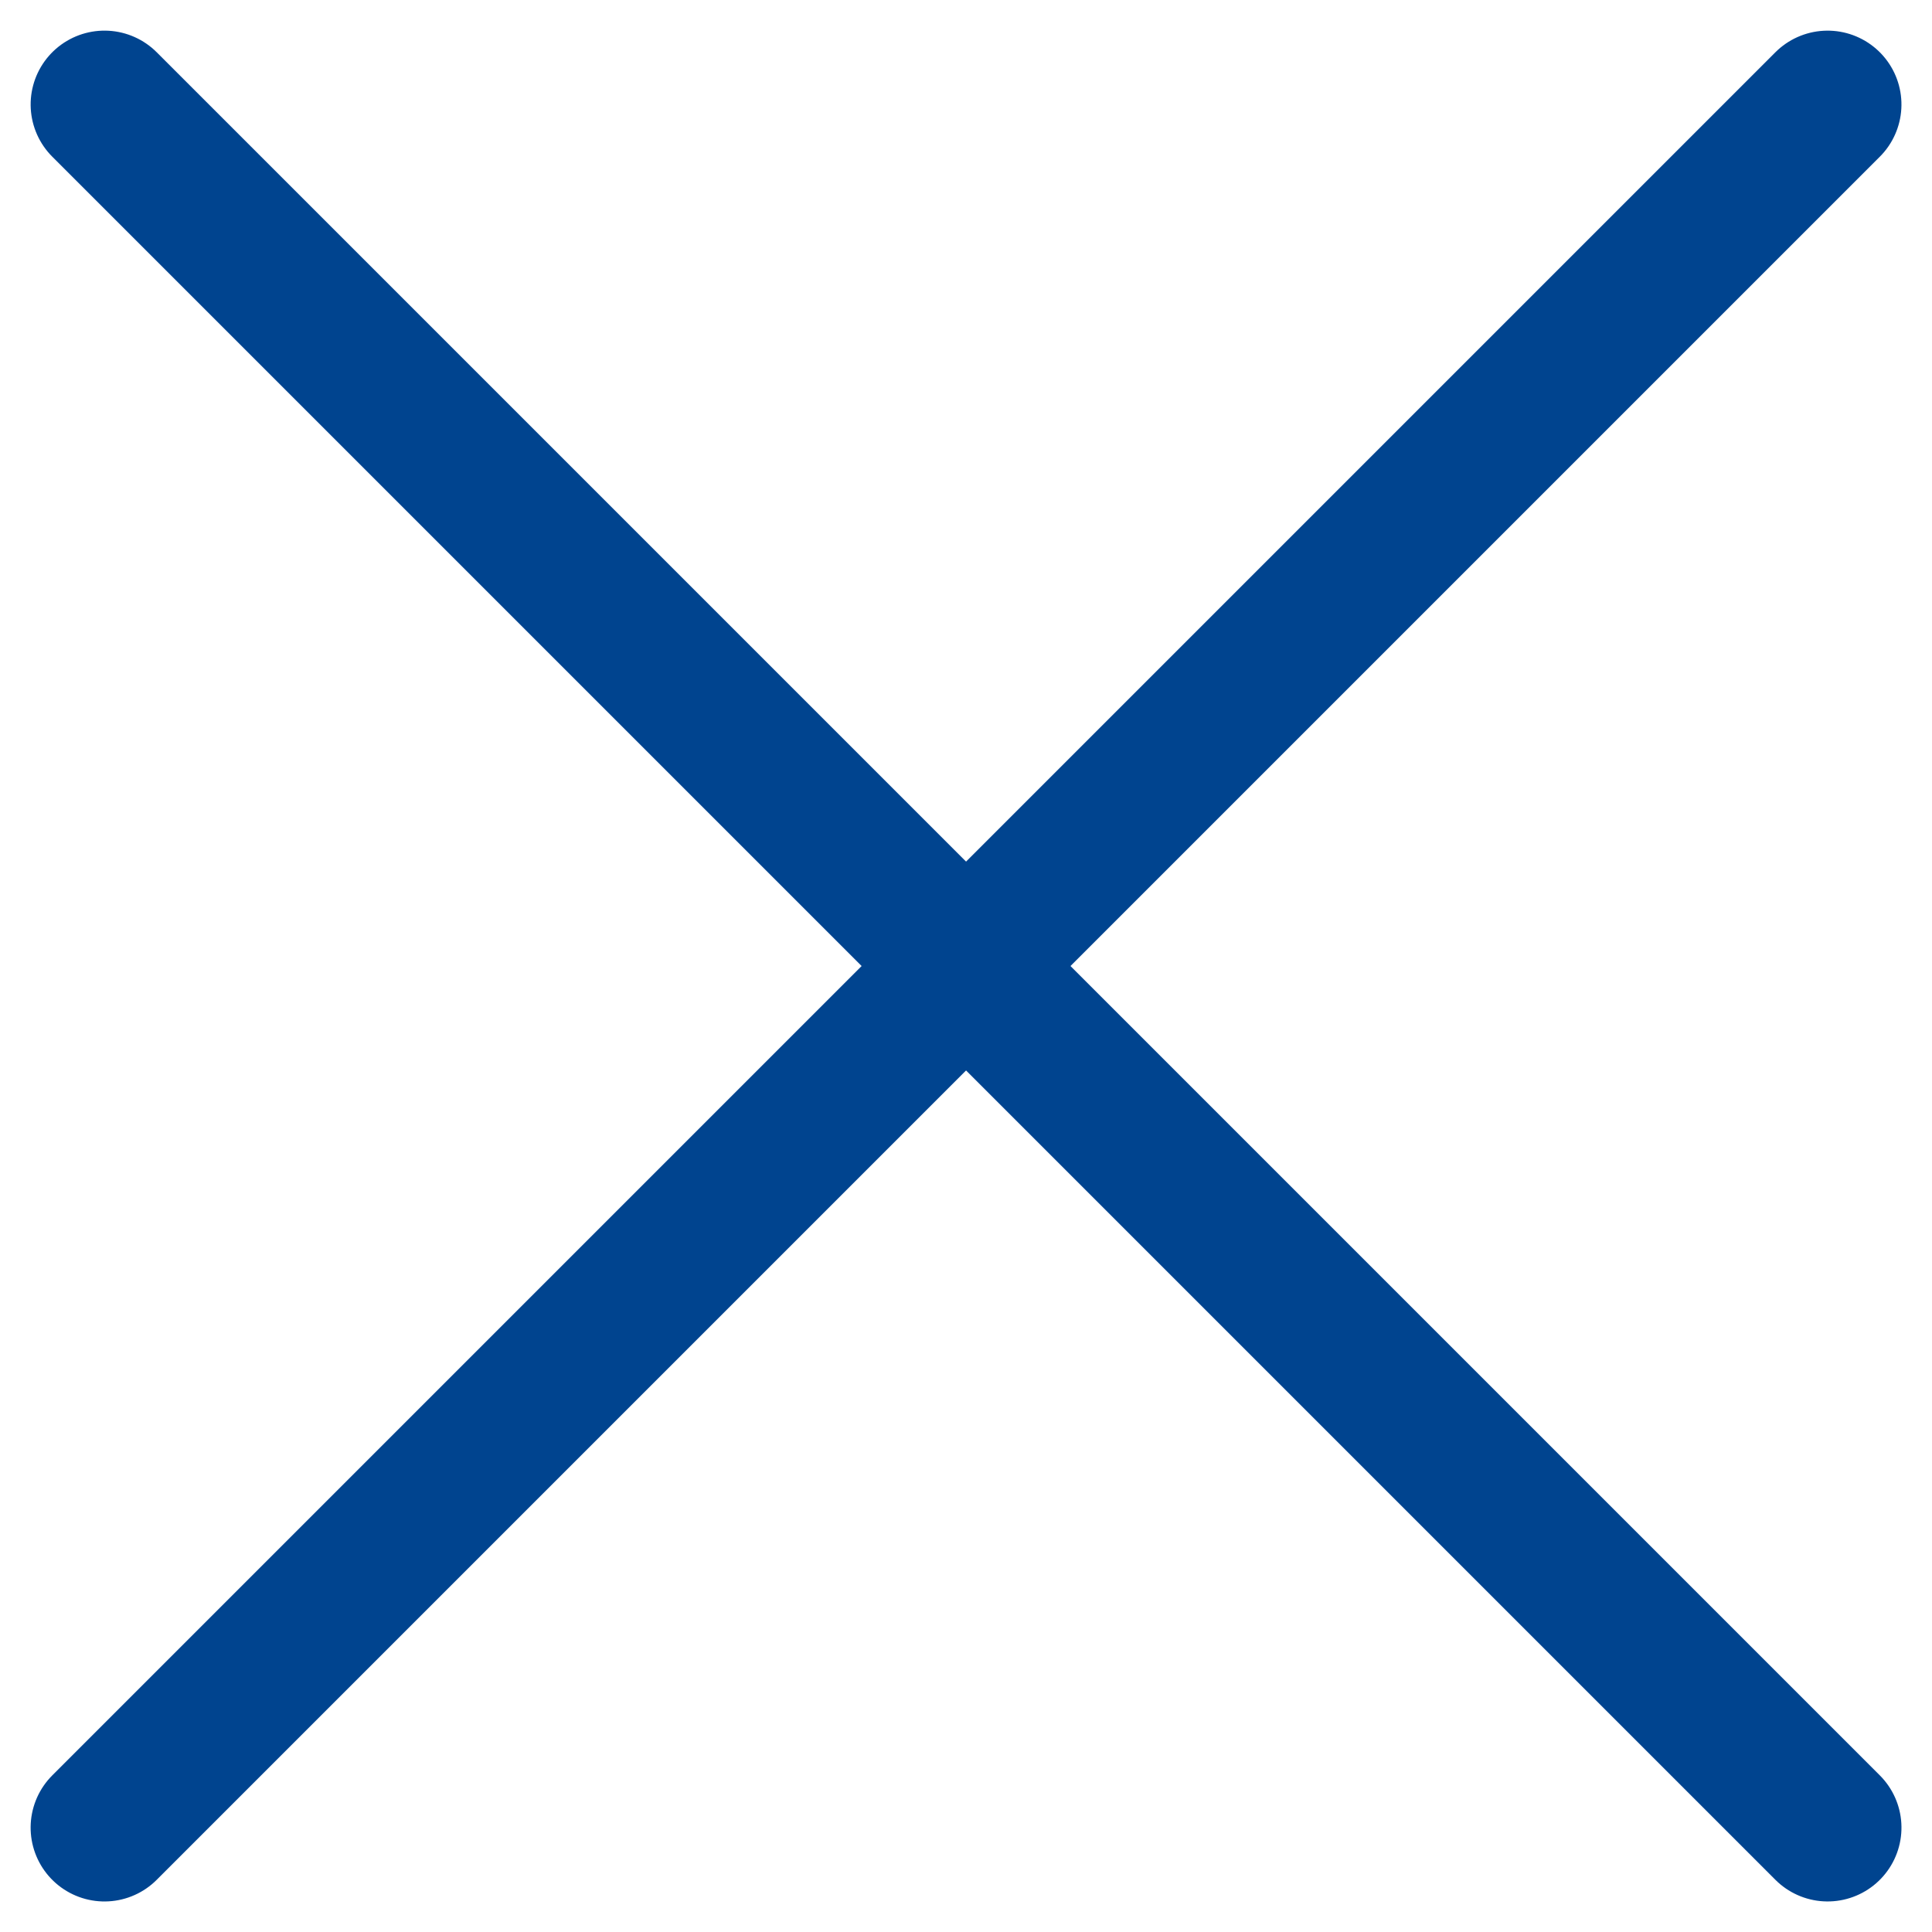 <svg xmlns="http://www.w3.org/2000/svg" width="26.163" height="26.163" viewBox="0 0 26.163 26.163">
  <g id="Group_6852" data-name="Group 6852" transform="translate(-3874.418 -404.918)">
    <g id="Group_6850" data-name="Group 6850" transform="translate(1434.193 -2626.448) rotate(45)">
      <line id="Line_1481" data-name="Line 1481" y2="33" transform="translate(3887.5 401.5)" fill="none" stroke="#00448f" stroke-linecap="round" stroke-width="2"/>
    </g>
    <g id="Group_6851" data-name="Group 6851" transform="translate(843.052 2871.307) rotate(-45)">
      <line id="Line_1481-2" data-name="Line 1481" y2="33" transform="translate(3887.5 401.5)" fill="none" stroke="#00448f" stroke-linecap="round" stroke-width="2"/>
    </g>
  </g>
</svg>

